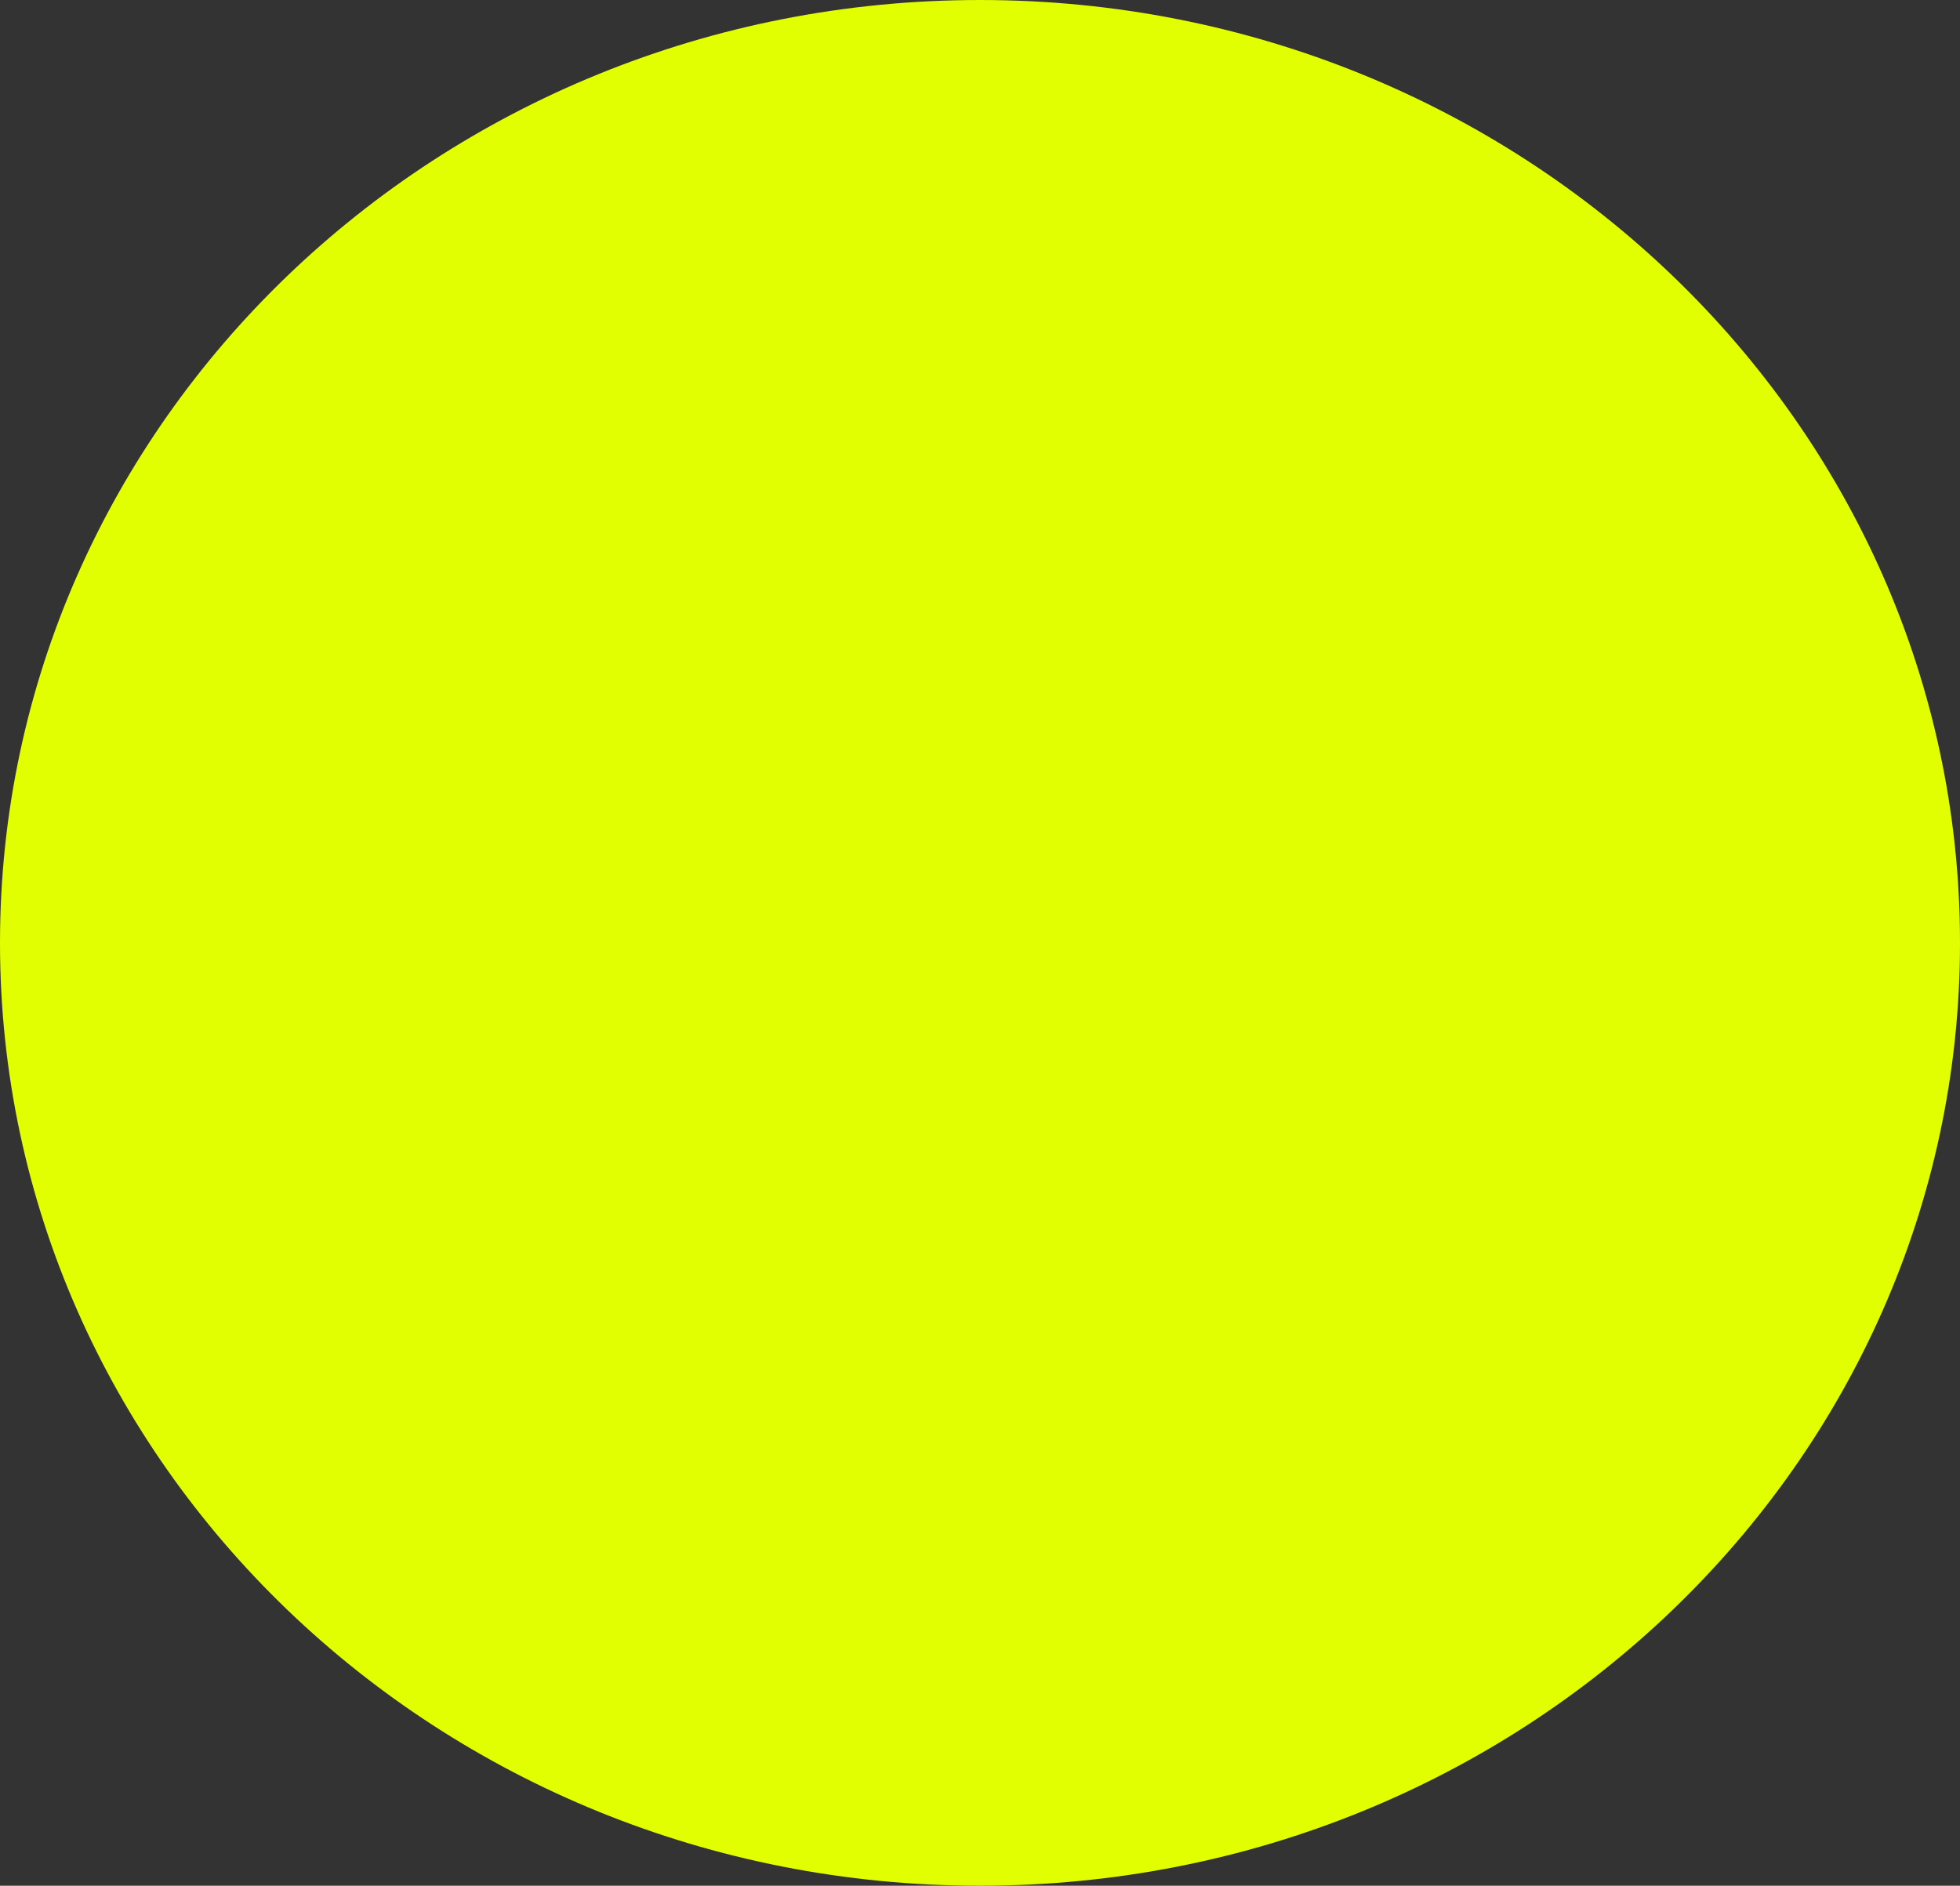<svg version="1.1" xmlns="http://www.w3.org/2000/svg" xmlns:xlink="http://www.w3.org/1999/xlink" width="10.706" height="10.302" viewBox="0,0,10.706,10.302"><rect x="0" y="0" width="10.706" height="10.302" fill="#333333" stroke="none"/><g transform="translate(-162.75,-122.2)"><g data-paper-data="{&quot;isPaintingLayer&quot;:true}" fill="#e1ff00" fill-rule="nonzero" stroke="none" stroke-width="0" stroke-linecap="butt" stroke-linejoin="miter" stroke-miterlimit="10" stroke-dasharray="" stroke-dashoffset="0" style="mix-blend-mode: normal"><path d="M173.456,127.351c0,2.845 -2.397,5.151 -5.353,5.151c-2.956,0 -5.353,-2.306 -5.353,-5.151c0,-2.845 2.397,-5.151 5.353,-5.151c2.956,0 5.353,2.306 5.353,5.151z"/></g></g></svg>